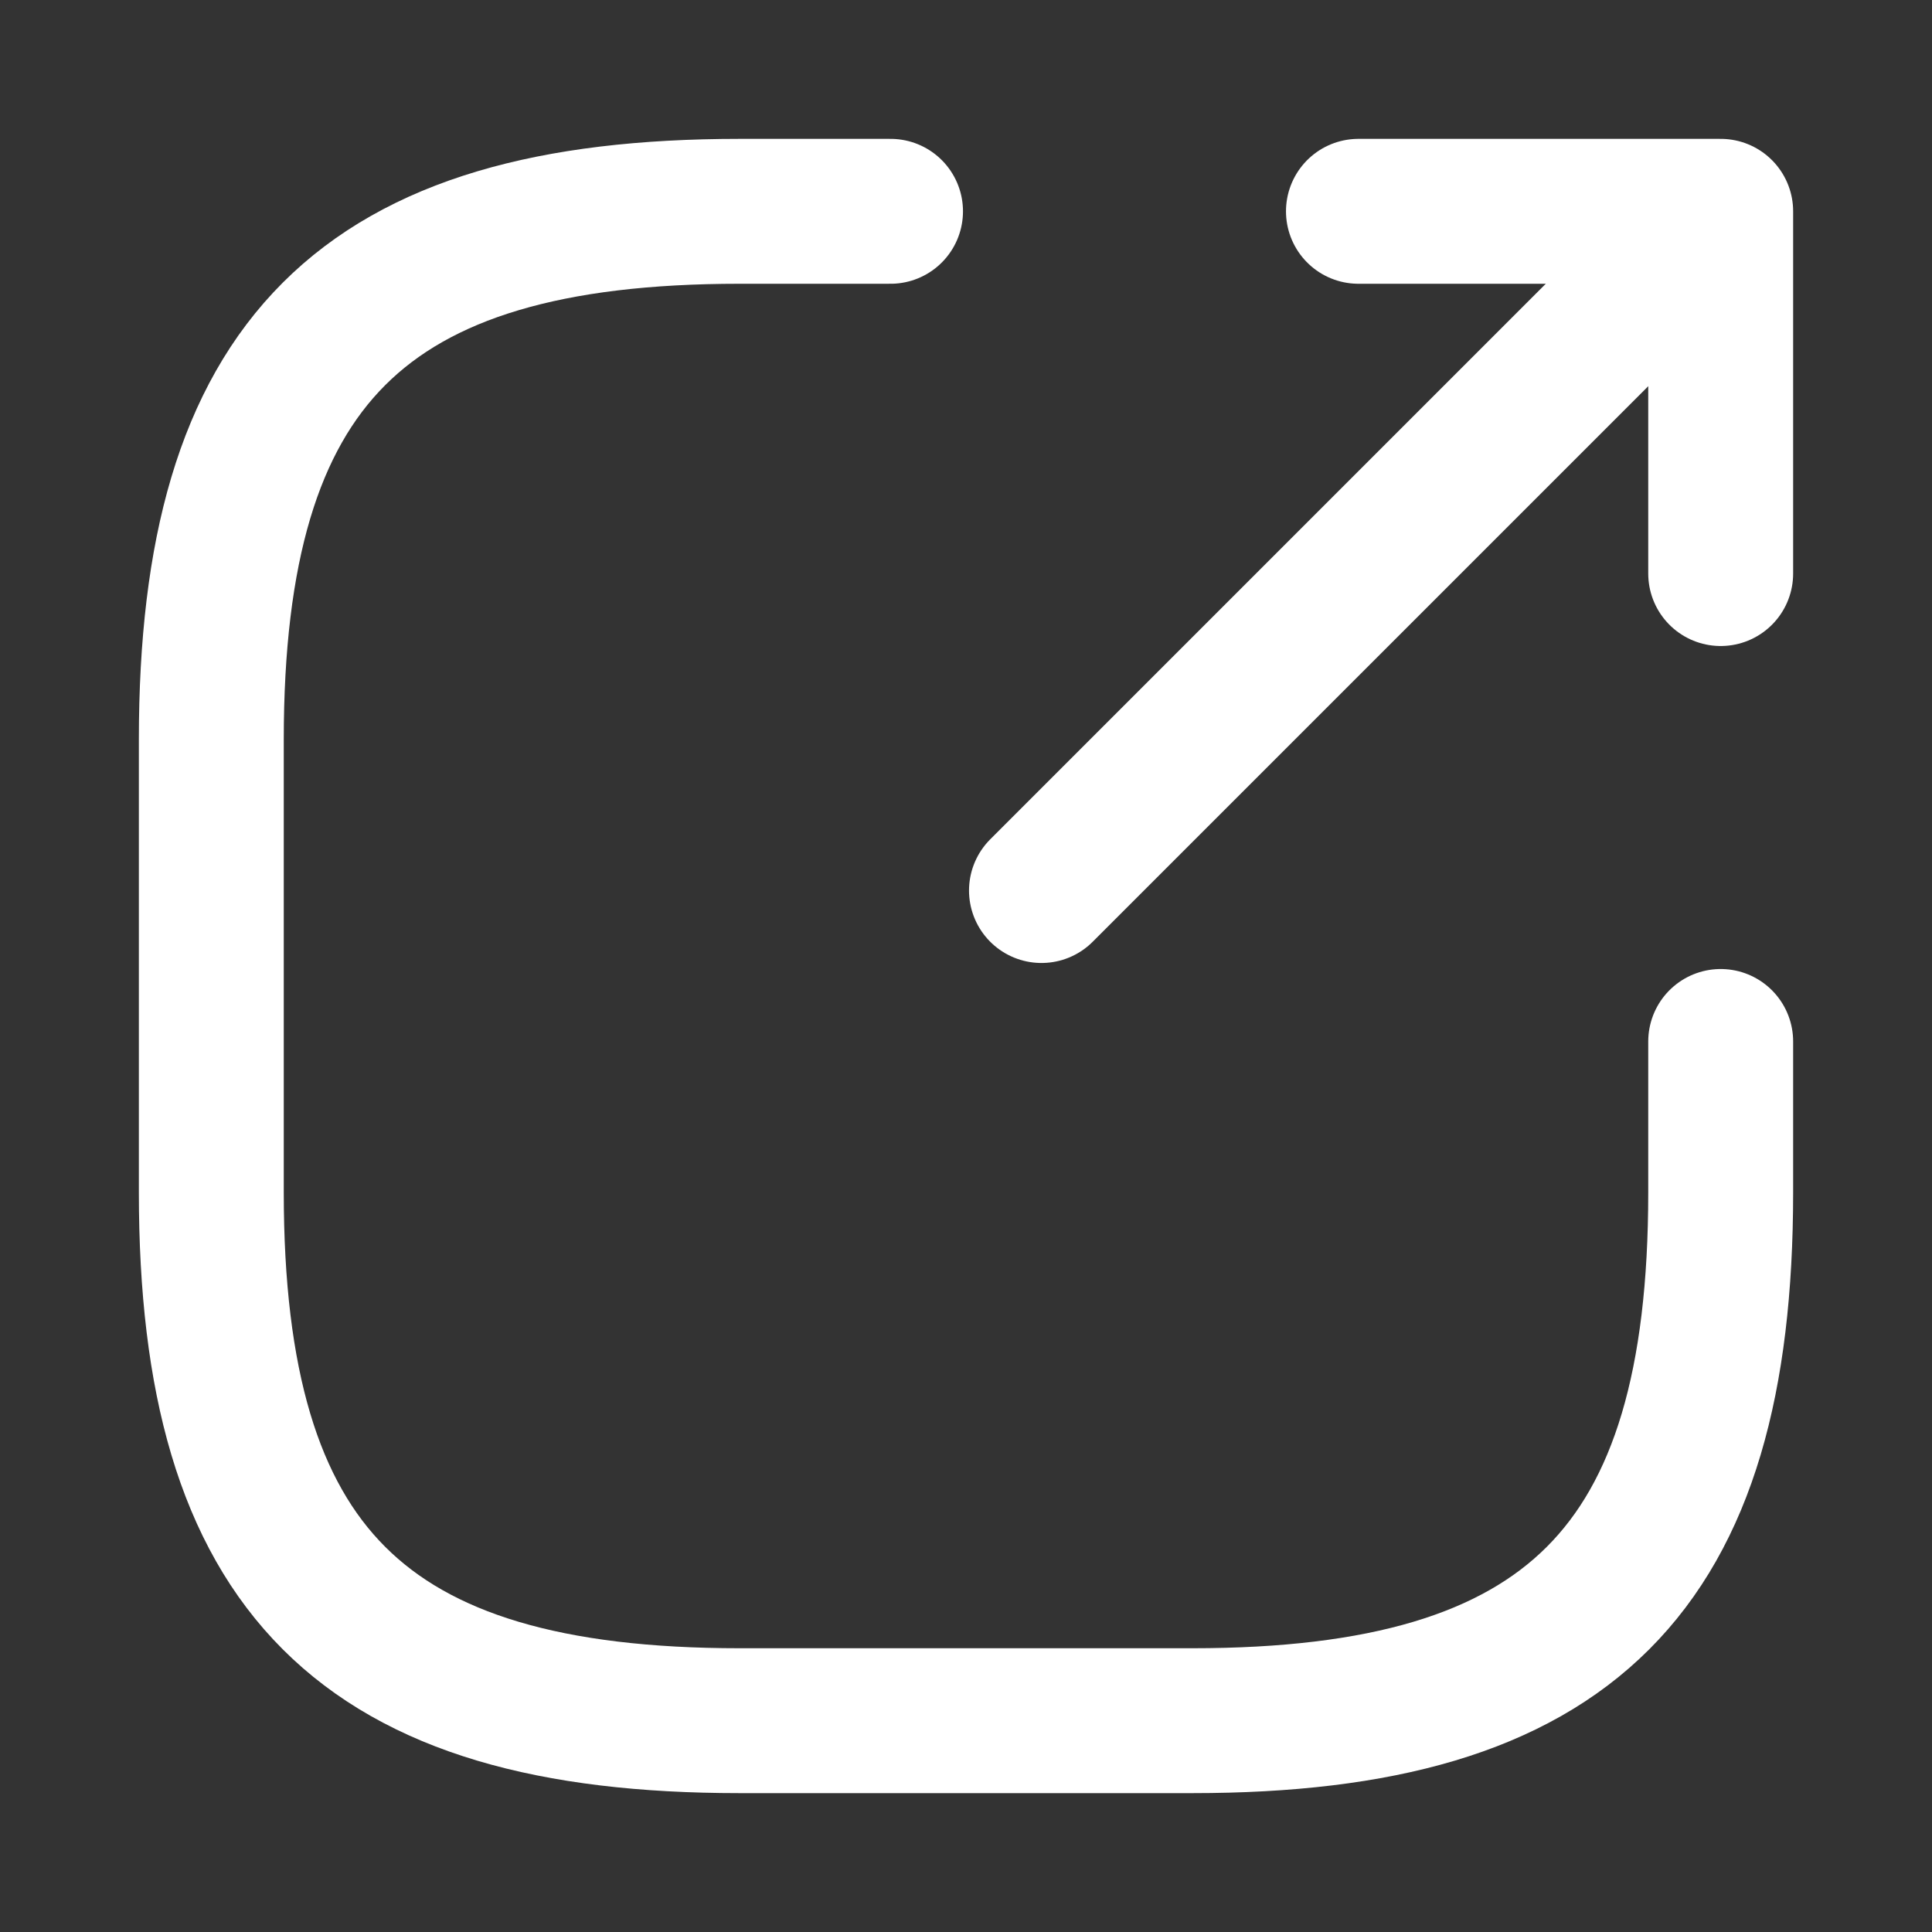 <svg width="16" height="16" viewBox="0 0 16 16" fill="none" xmlns="http://www.w3.org/2000/svg">
<rect x="0" y="0" width="16" height="16" fill="#333333" stroke="none"/>
<path d="M8.625 7.375L13.75 2.25" stroke="white" stroke-width="1.2" stroke-linecap="round" stroke-linejoin="round"/>
<path d="M14.25 4.75V1.75H11.25" stroke="white" stroke-width="1.2" stroke-linecap="round" stroke-linejoin="round"/>
<path d="M7.375 1.75H6.125C3 1.75 1.75 3 1.75 6.125V9.875C1.75 13 3 14.25 6.125 14.25H9.875C13 14.25 14.25 13 14.25 9.875V8.625" stroke="white" stroke-width="1.2" stroke-linecap="round" stroke-linejoin="round"/>
</svg>
